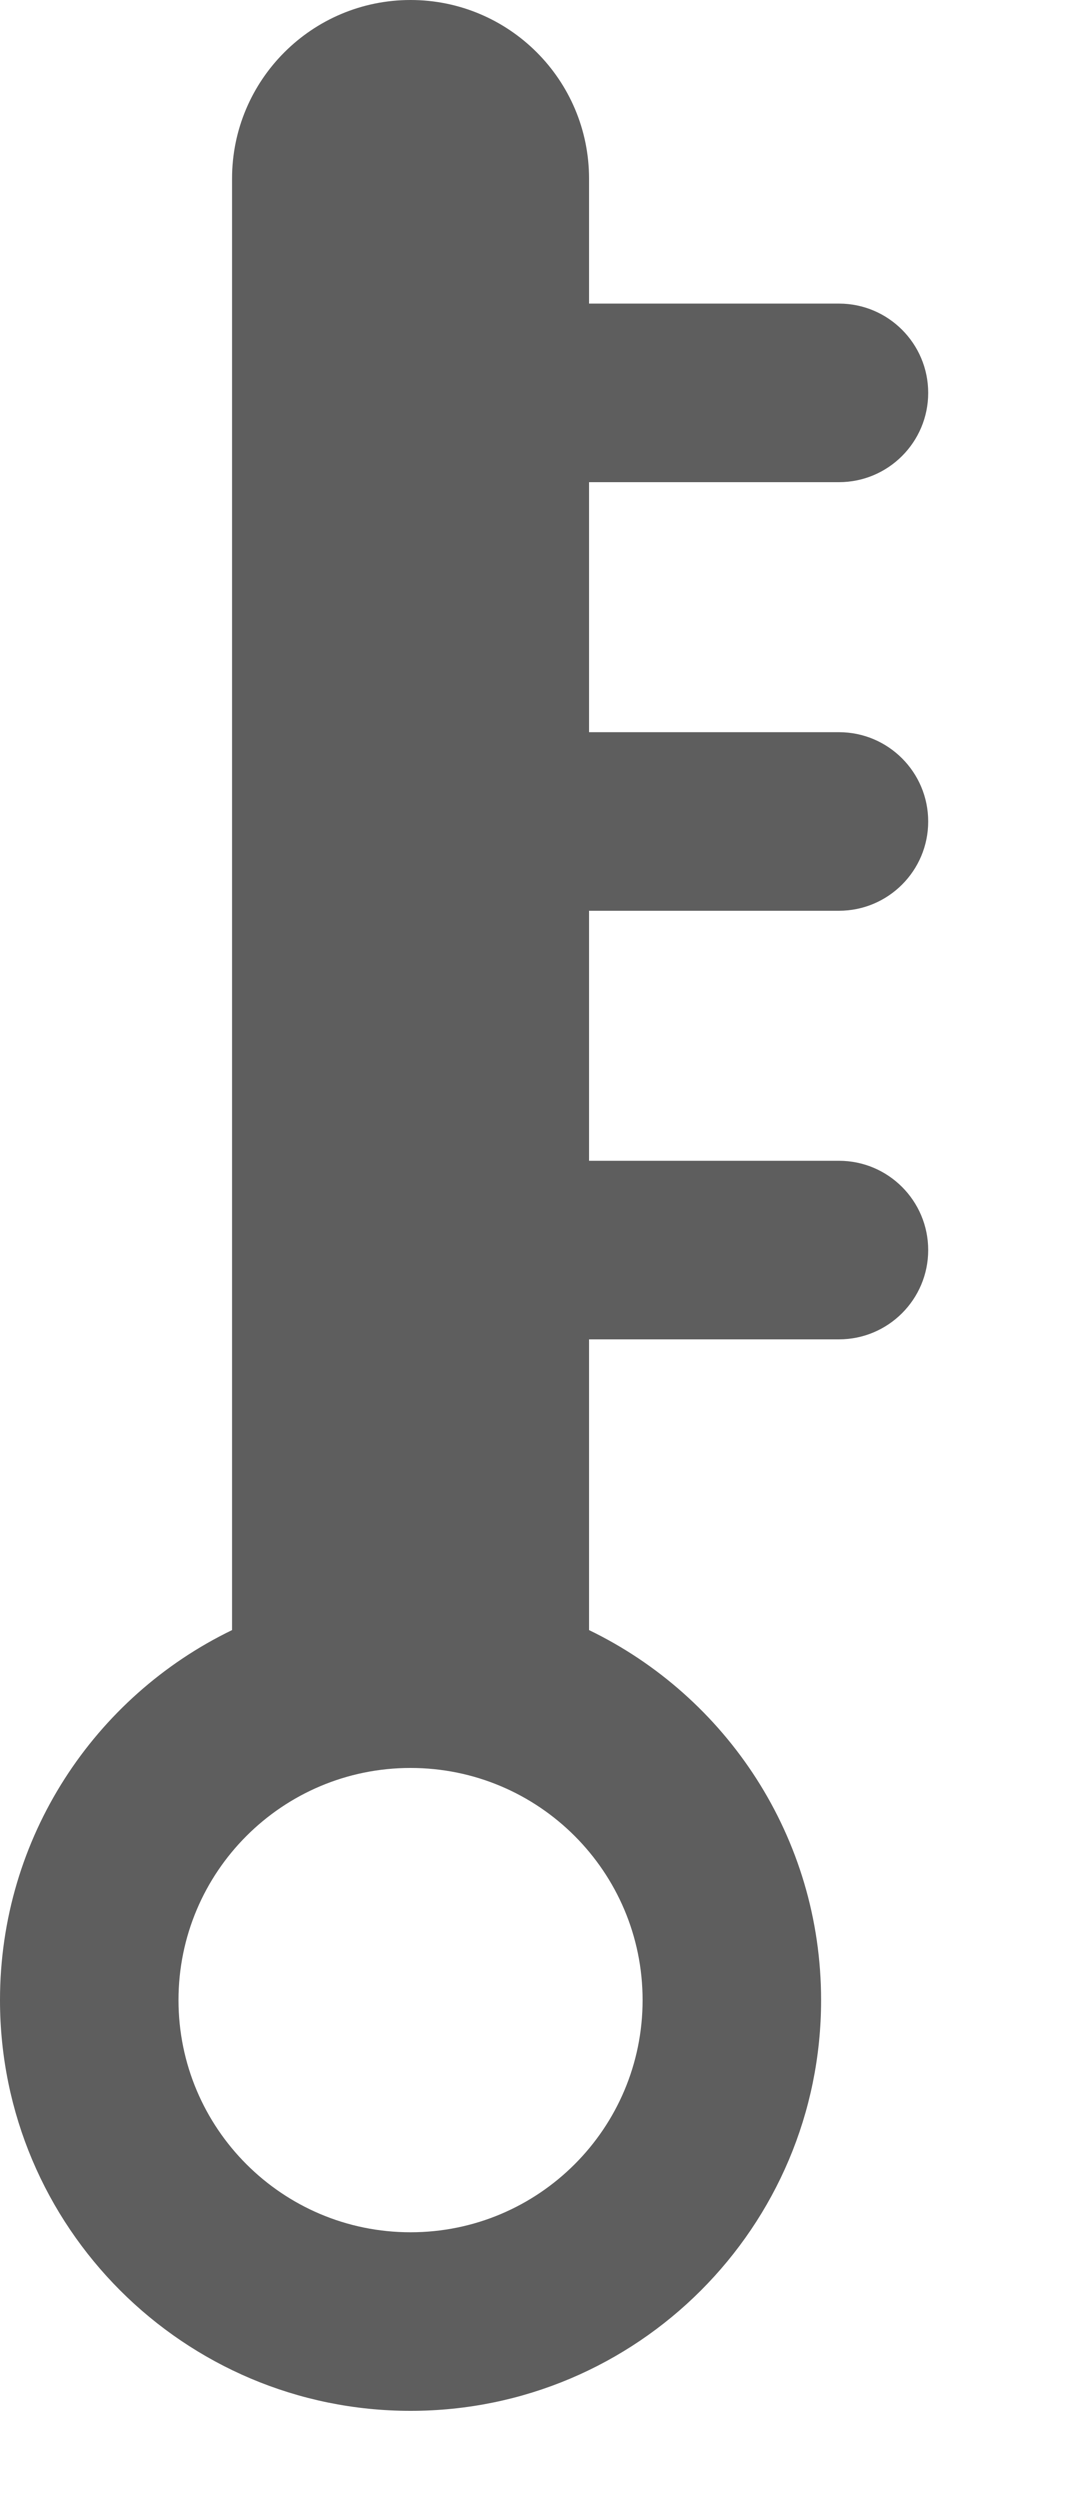 <svg width="6" height="14" viewBox="0 0 6 14" fill="none" xmlns="http://www.w3.org/2000/svg">
<path fill-rule="evenodd" clip-rule="evenodd" d="M2.3 0C2.852 0 3.3 0.448 3.3 1V1.7H4.7C4.976 1.7 5.2 1.924 5.2 2.2C5.2 2.476 4.976 2.7 4.7 2.7H3.3V4.1H4.7C4.976 4.1 5.2 4.324 5.2 4.6C5.2 4.876 4.976 5.1 4.7 5.1H3.3V6.5H4.7C4.976 6.5 5.2 6.724 5.2 7C5.2 7.276 4.976 7.5 4.7 7.5H3.3V9.128C4.069 9.5 4.6 10.288 4.6 11.2C4.6 12.47 3.57 13.5 2.3 13.5C1.03 13.5 0 12.47 0 11.2C0 10.288 0.531 9.5 1.3 9.128V1C1.3 0.448 1.748 0 2.3 0ZM1 11.2C1 10.482 1.582 9.9 2.3 9.9C3.018 9.9 3.6 10.482 3.6 11.2C3.6 11.918 3.018 12.5 2.3 12.5C1.582 12.5 1 11.918 1 11.2Z" fill="#5E5E5E"/>
</svg>
